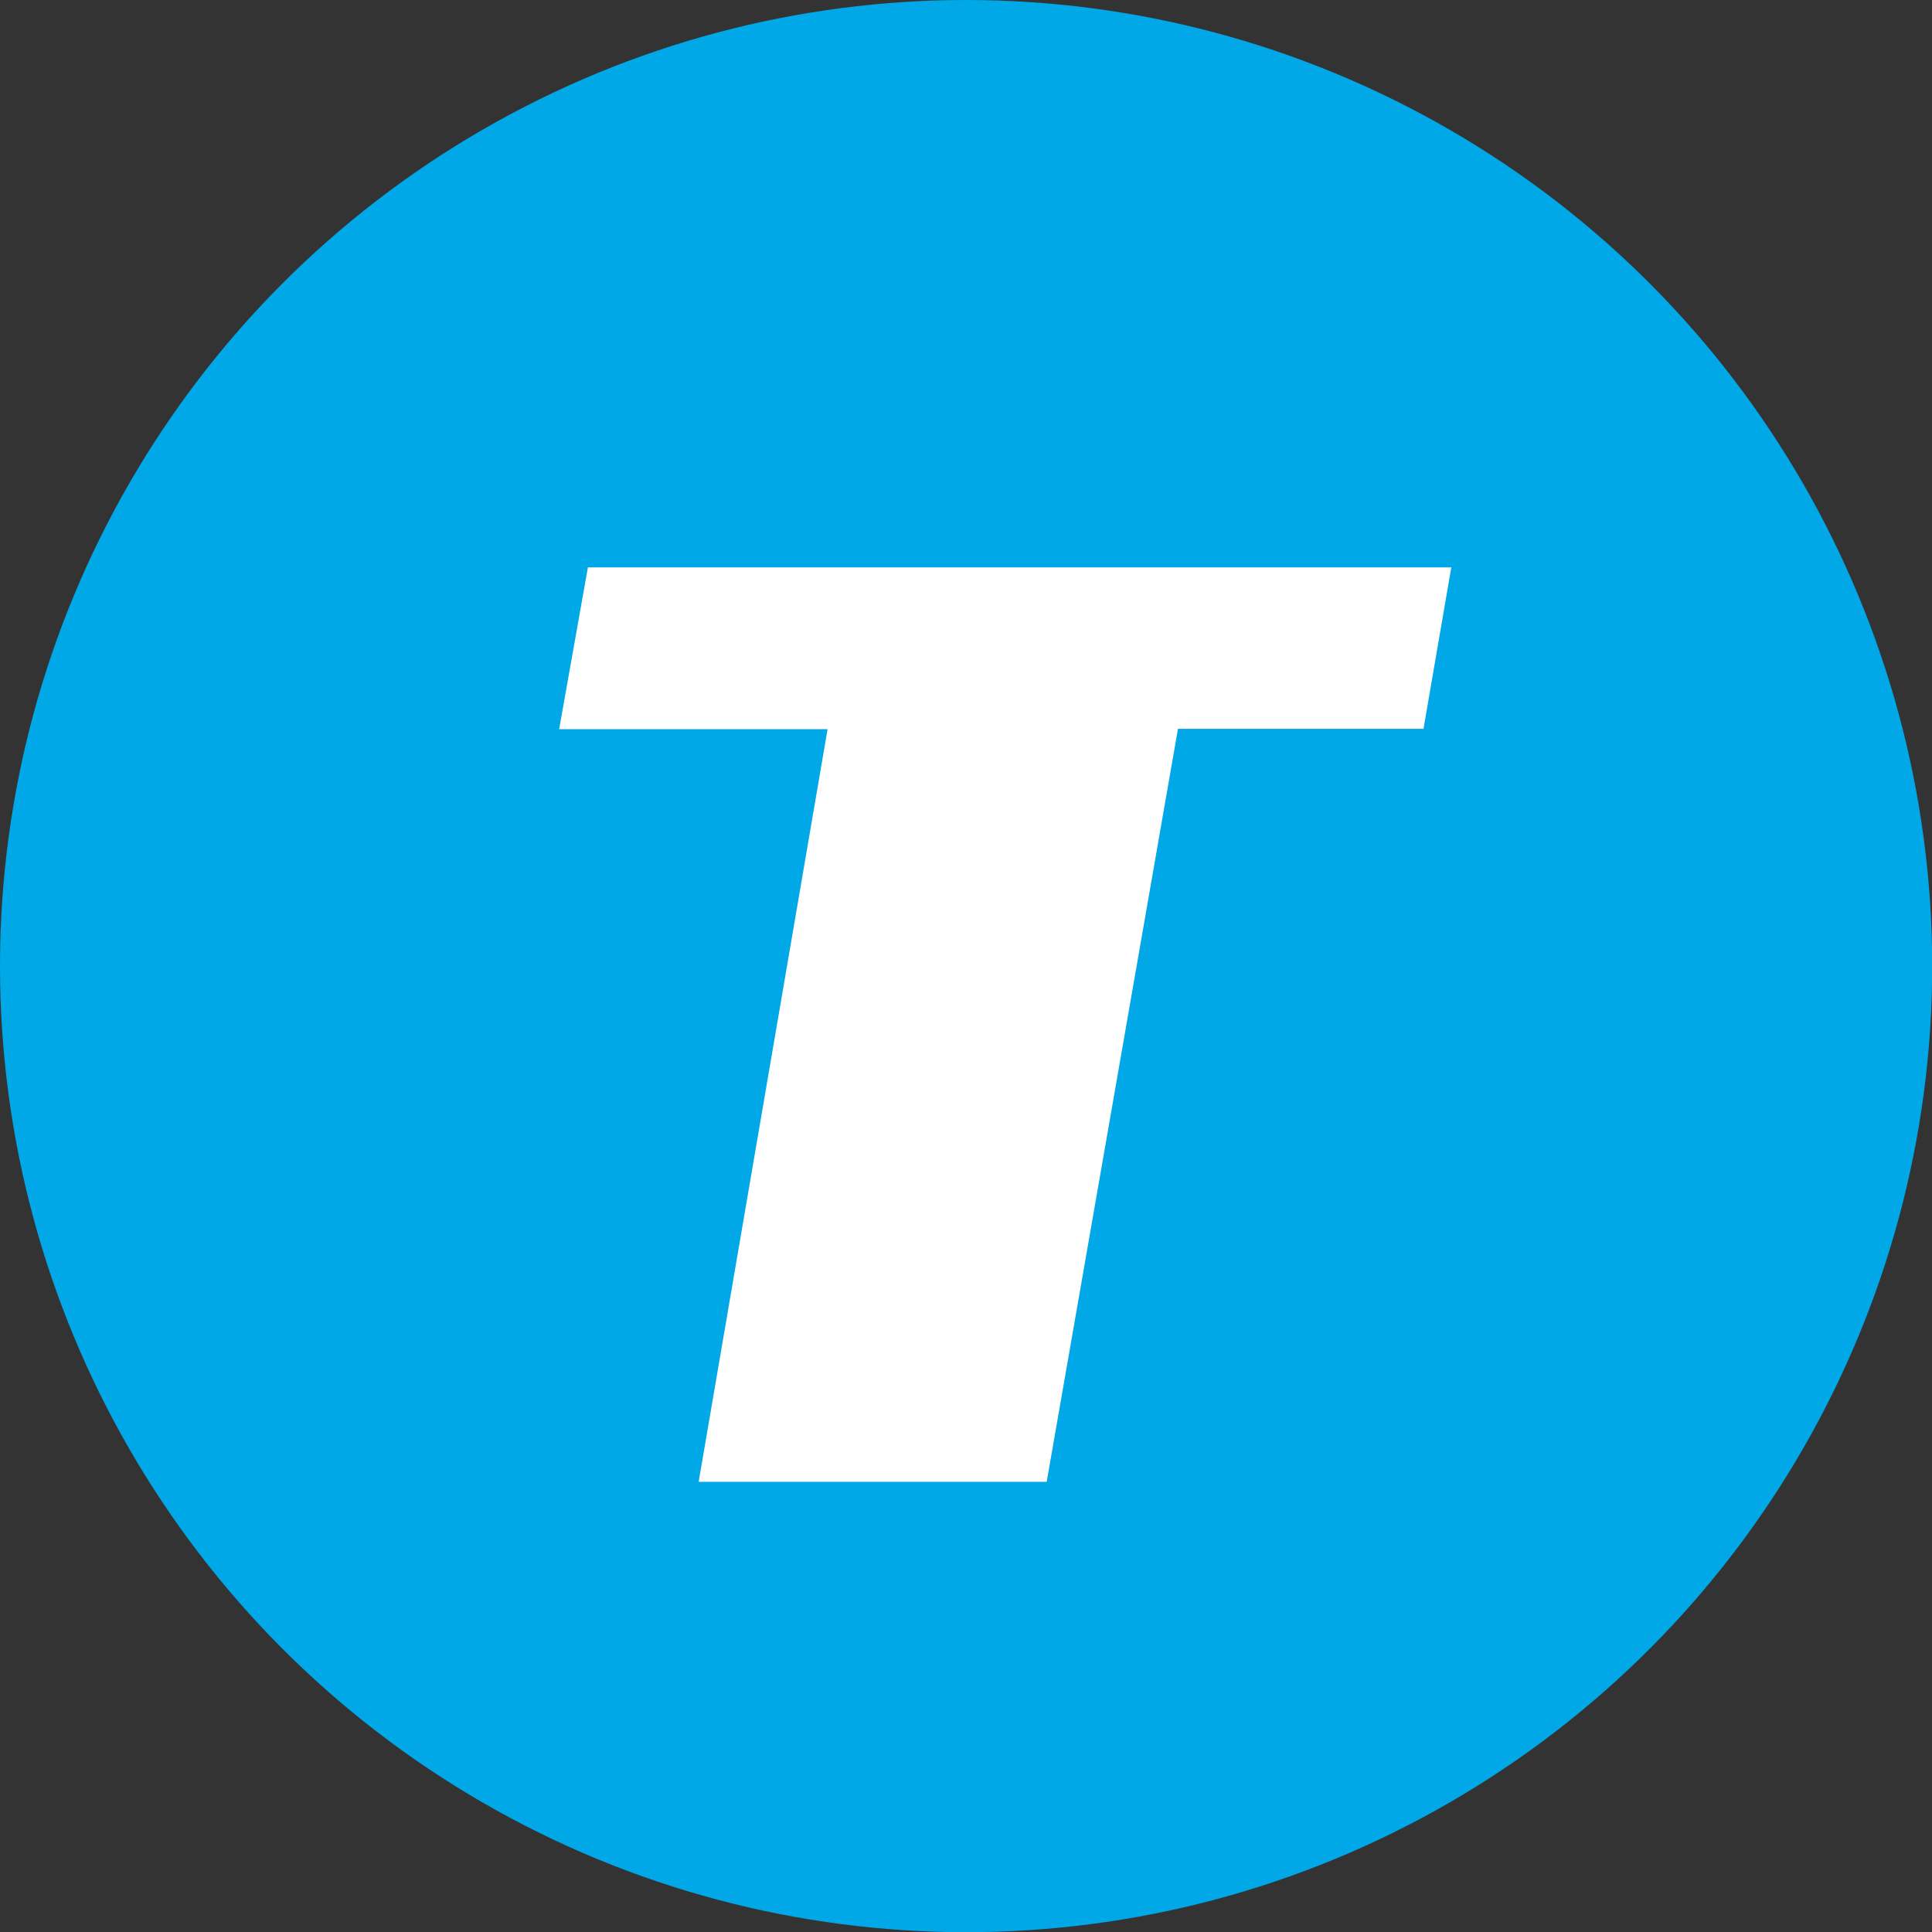 <svg xmlns="http://www.w3.org/2000/svg" viewBox="0 0 98.75 98.75"><rect x="0" y="0" width="98.75" height="98.75" fill="#333333" stroke="none"/><defs><style>.cls-1{fill:#00a8e8;}.cls-2{fill:#fff;}</style></defs><g id="Layer_2" data-name="Layer 2"><g id="Layer_1-2" data-name="Layer 1"><circle class="cls-1" cx="49.38" cy="49.38" r="49.38"/><path class="cls-2" d="M74.18,29l-1.42,8.25H60.21L53.5,75.74H35.71L42.3,37.27H28.58L30.05,29Z"/></g></g></svg>